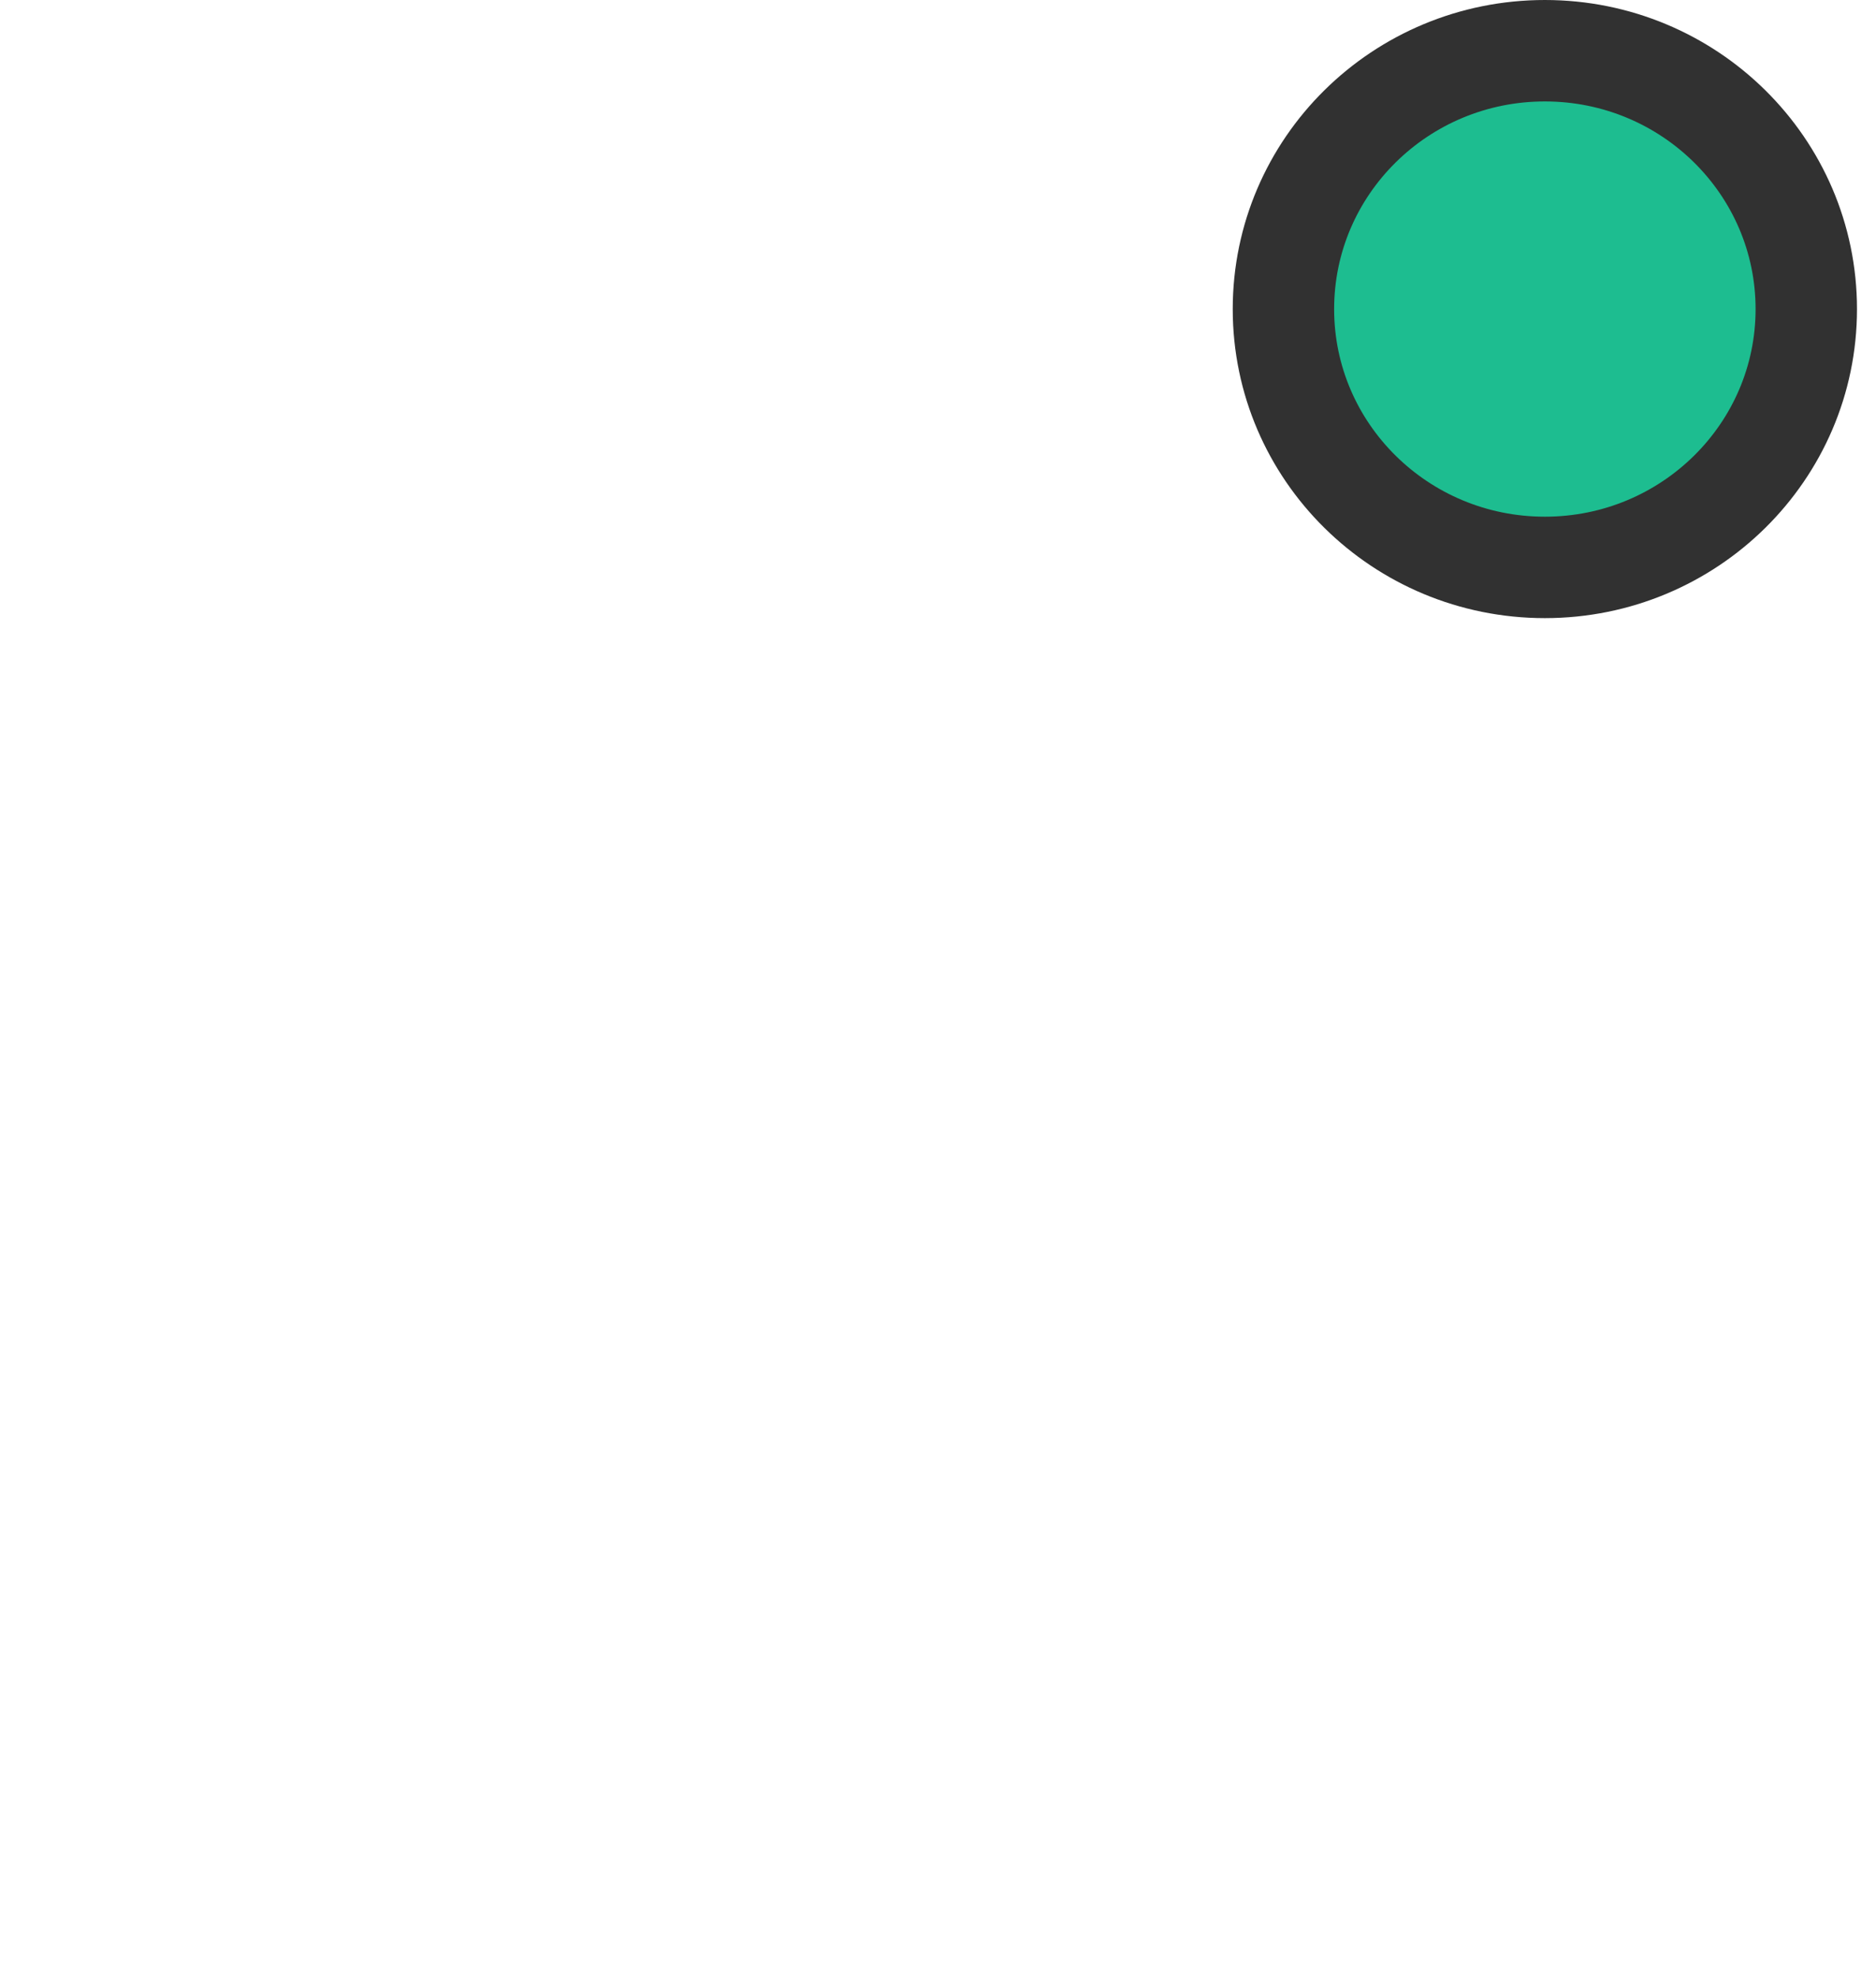 <svg
    xmlns="http://www.w3.org/2000/svg"
    xmlns:xlink="http://www.w3.org/1999/xlink"
    width="37px" height="39px">
    <path transform="translate(24,0)" fill-rule="evenodd" stroke="rgb(49, 49, 49)" stroke-width="2px" fill="rgb(29, 189, 144)" d="M6.469,1.000 C9.316,1.000 11.625,3.280 11.625,6.094 C11.625,8.907 9.316,11.187 6.469,11.187 C3.621,11.187 1.313,8.907 1.313,6.094 C1.313,3.280 3.621,1.000 6.469,1.000 Z"/>
</svg>